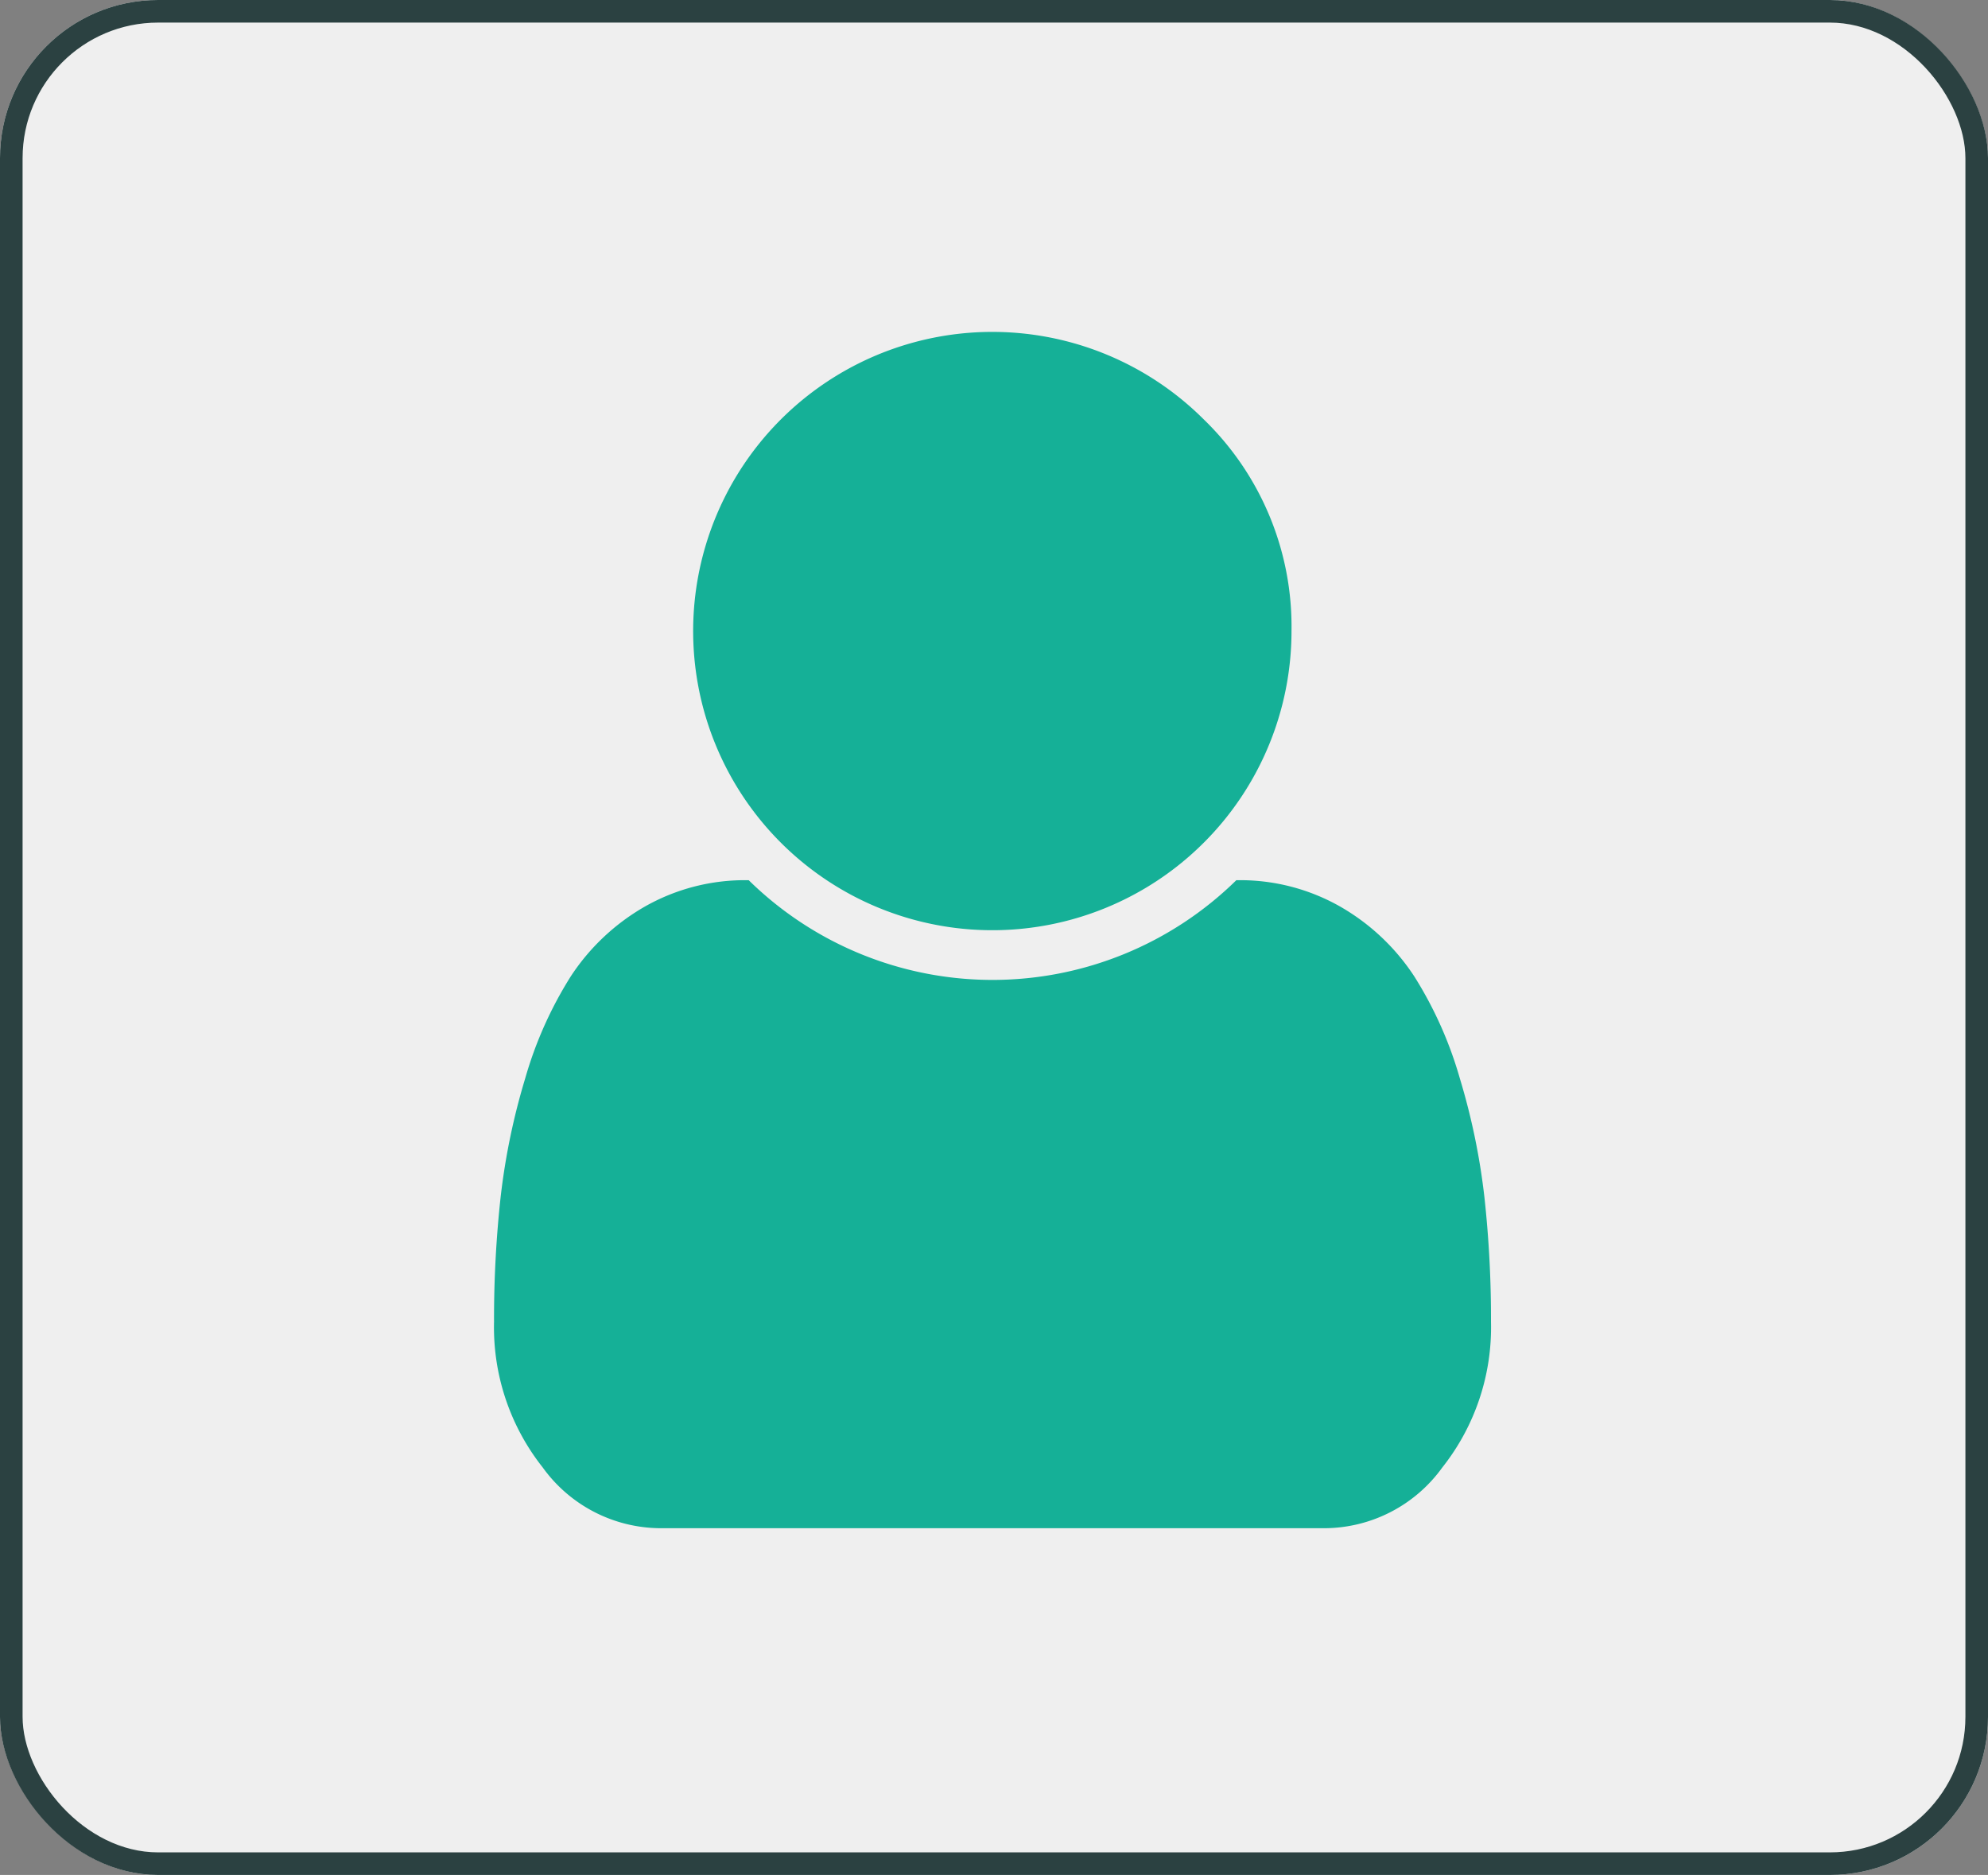 <svg xmlns="http://www.w3.org/2000/svg" width="88" height="83" viewBox="0 0 88 83">
  <rect x="0" y="0" width="88" height="83" fill="#808080" stroke="none"/>
  <g id="Group_5" data-name="Group 5" transform="translate(-732 -321)">
    <g id="Rectangle_18" data-name="Rectangle 18" transform="translate(732 321)" fill="#efefef" stroke="#2b4141" stroke-width="1">
      <rect width="88" height="83" rx="7" stroke="none"/>
      <rect x="0.5" y="0.5" width="87" height="82" rx="6.5" fill="none"/>
    </g>
    <path id="user" d="M300.131,171.821a9.99,9.99,0,0,1-2.155,6.447,6.457,6.457,0,0,1-5.189,2.689H263.344a6.457,6.457,0,0,1-5.189-2.689A9.99,9.99,0,0,1,256,171.821a49.539,49.539,0,0,1,.293-5.534,29.741,29.741,0,0,1,1.086-5.241,17.448,17.448,0,0,1,2.017-4.517,9.652,9.652,0,0,1,3.241-3.068,8.956,8.956,0,0,1,4.637-1.189,15.4,15.4,0,0,0,21.583,0,8.956,8.956,0,0,1,4.637,1.189,9.652,9.652,0,0,1,3.241,3.068,17.451,17.451,0,0,1,2.017,4.517,29.735,29.735,0,0,1,1.086,5.241A49.531,49.531,0,0,1,300.131,171.821ZM291.3,141.239a13.243,13.243,0,1,1-3.879-9.361A12.755,12.755,0,0,1,291.3,141.239Z" transform="translate(497.869 207.693)" fill="#15b097"/>
  </g>
</svg>
